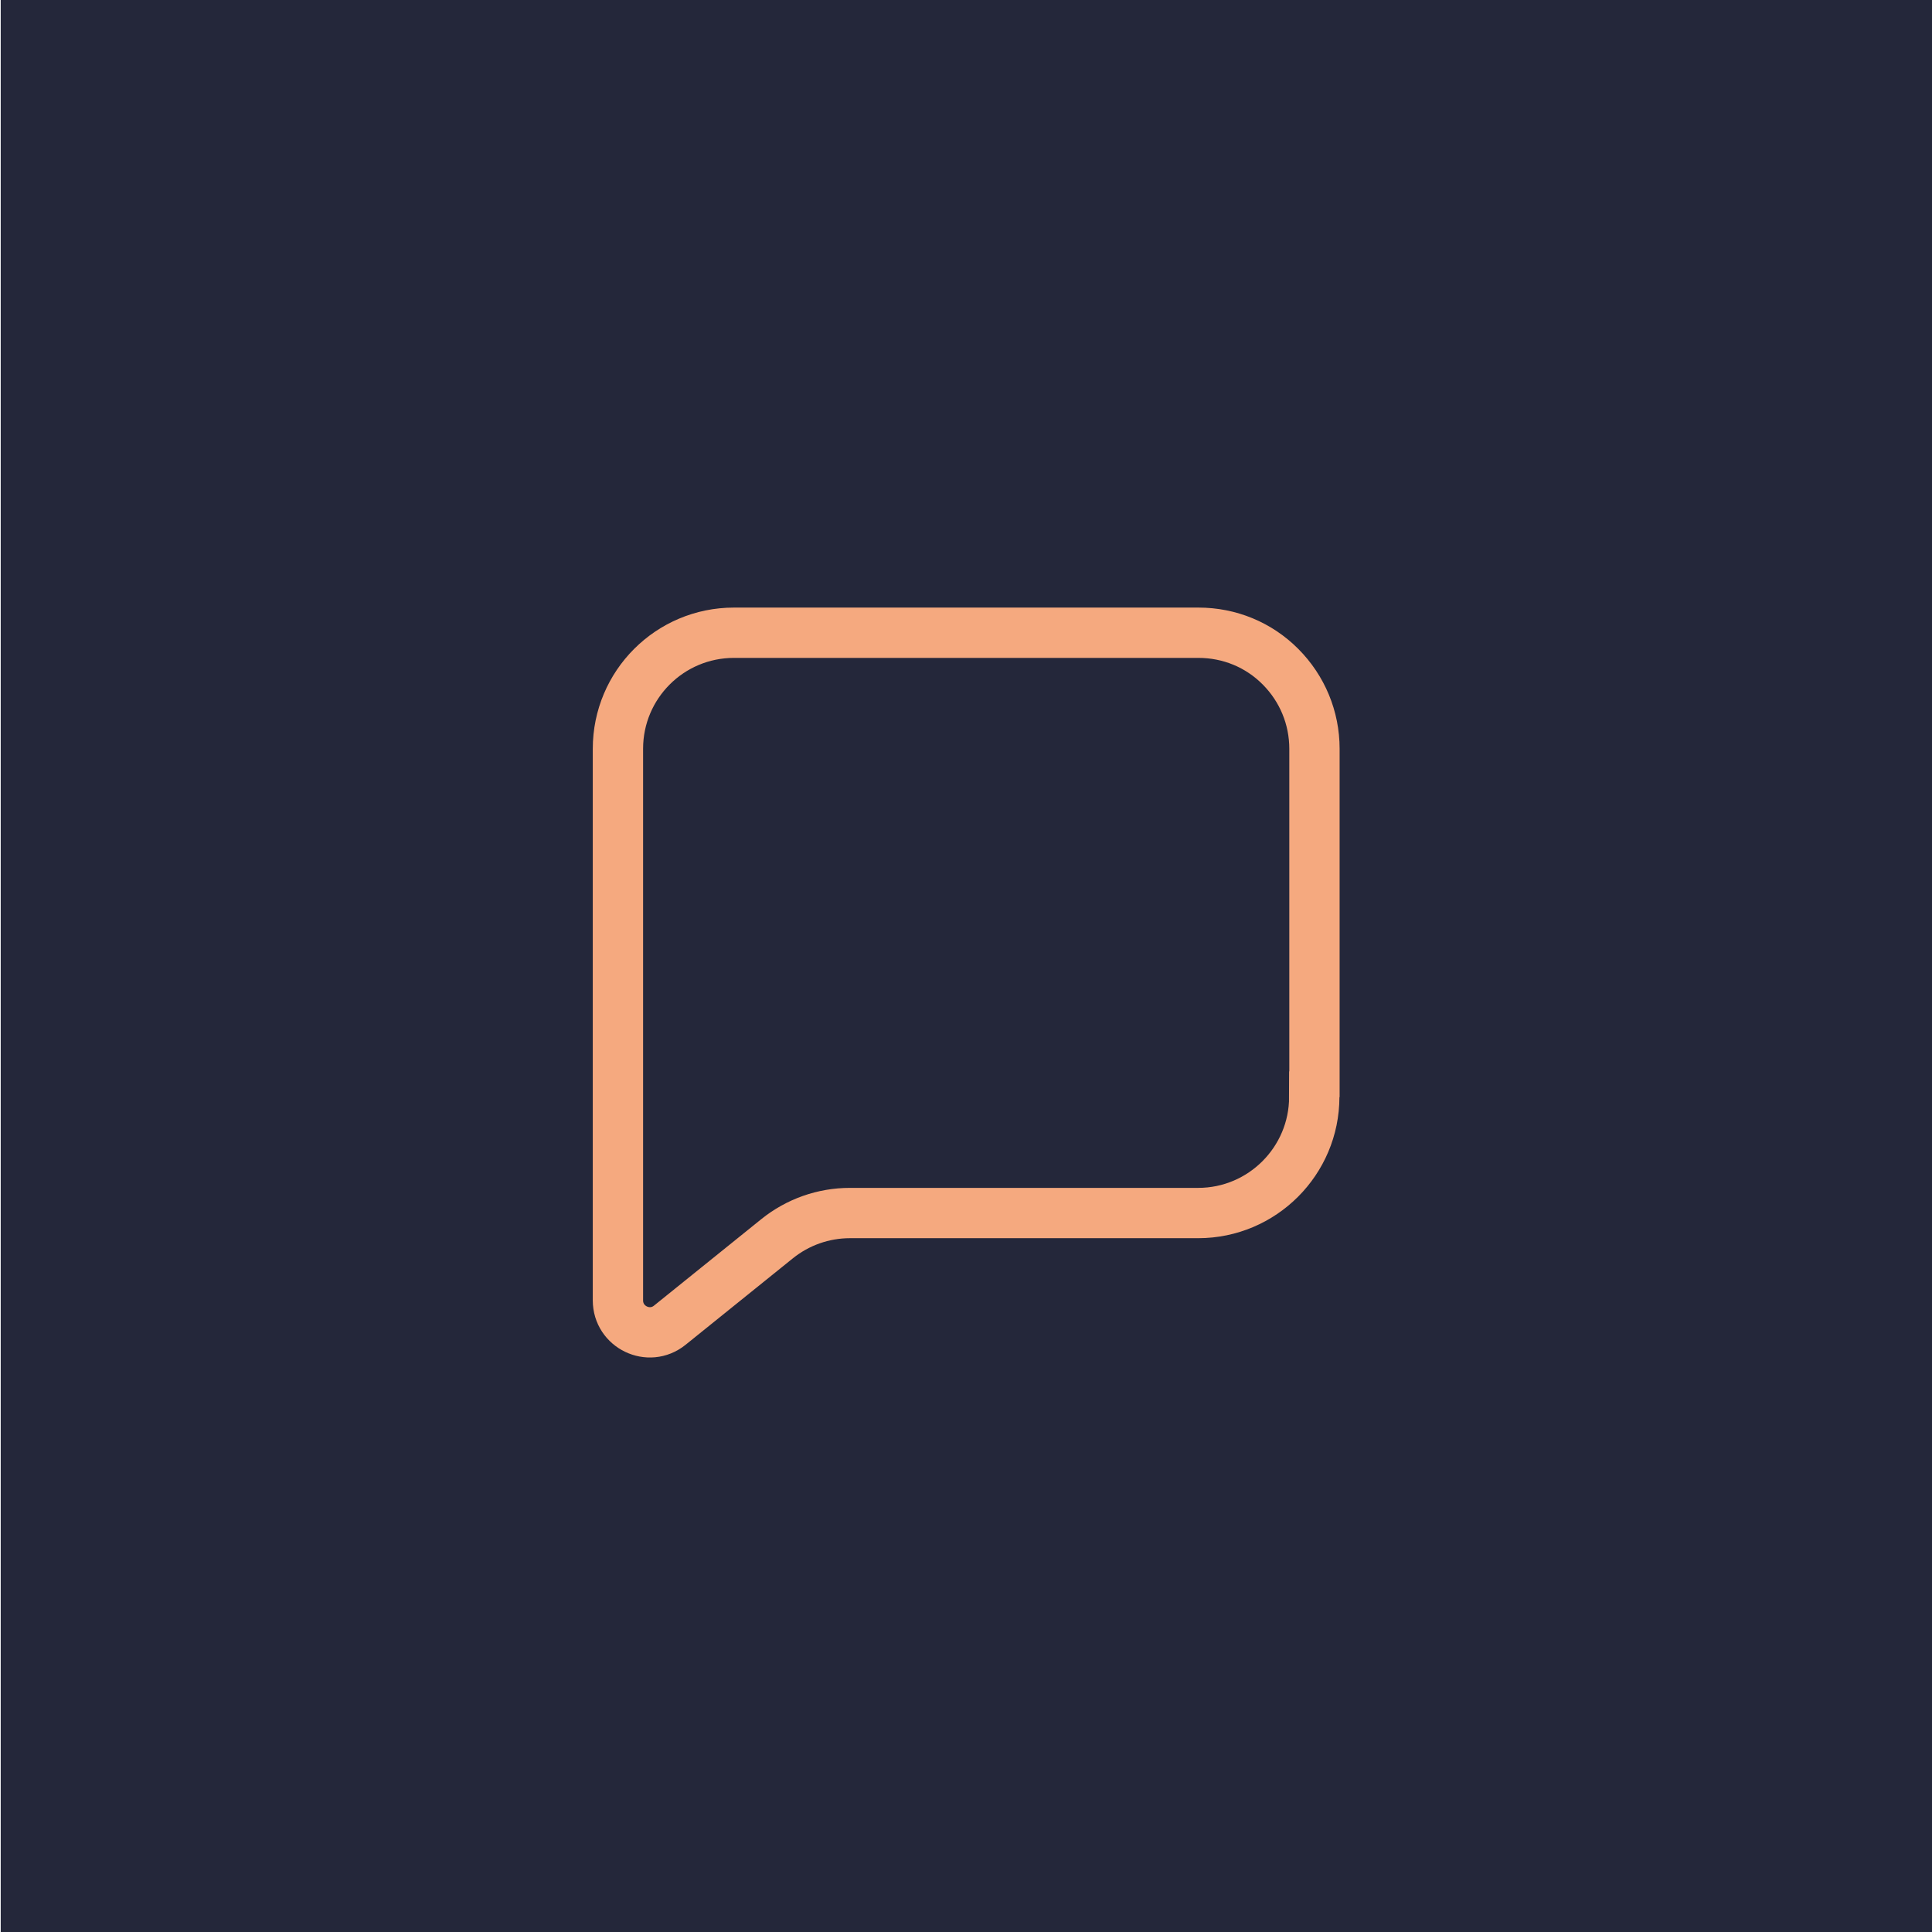 <?xml version="1.0" encoding="UTF-8"?>
<svg id="Layer_1" data-name="Layer 1" xmlns="http://www.w3.org/2000/svg" viewBox="0 0 192 192">
  <defs>
    <style>
      .cls-1 {
        fill: none;
        stroke: #f5a97f;
        stroke-miterlimit: 10;
        stroke-width: 5px;
      }

      .cls-2 {
        fill: #24273a;
        stroke-width: 0px;
      }
    </style>
  </defs>
  <rect class="cls-2" x=".07" y="0" width="192" height="192"/>
  <path class="cls-1" d="M130.61,109.01c0,6.36-5.17,11.54-11.54,11.54h-34.61c-2.63,0-5.18.9-7.23,2.55l-10.67,8.6c-2.07,1.67-5.15.19-5.15-2.47v-54.82c0-6.37,5.16-11.53,11.53-11.53h46.15c3.09,0,5.99,1.19,8.16,3.37,2.17,2.18,3.38,5.08,3.38,8.17v34.61-.02Z"/>
</svg>